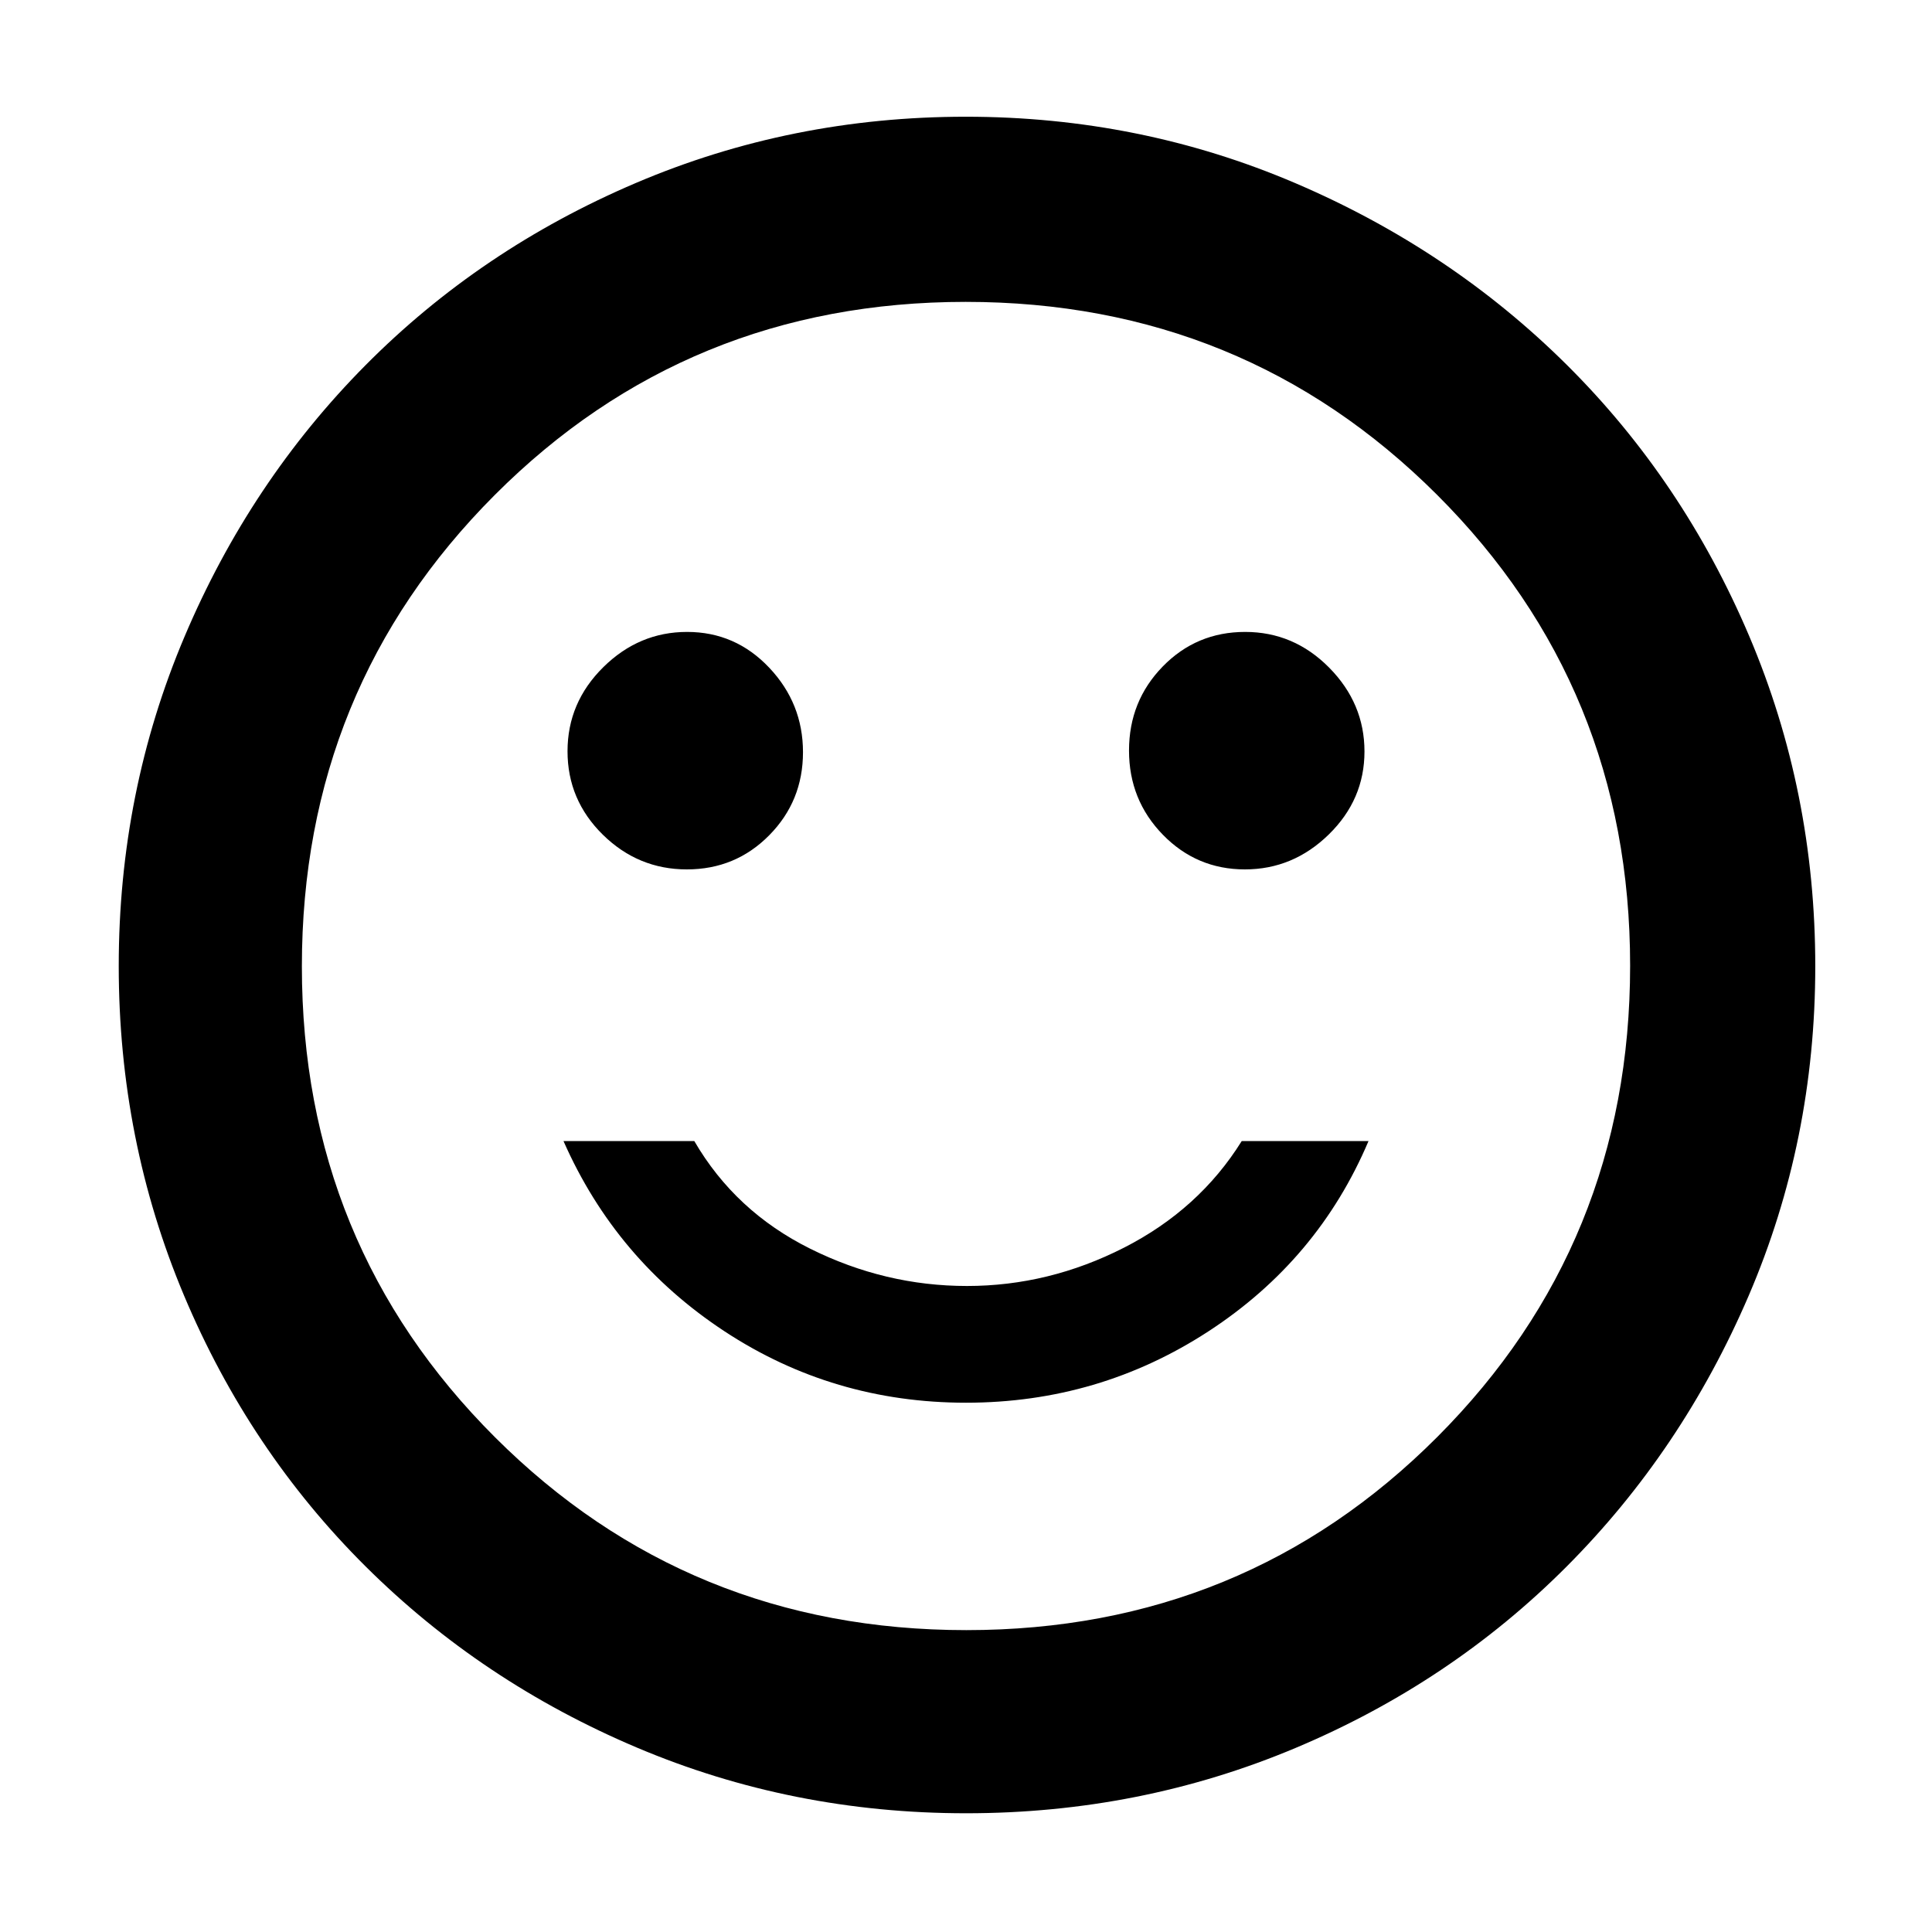 <svg xmlns="http://www.w3.org/2000/svg" height="48" viewBox="0 -960 960 960" width="48"><path d="M618.59-528q23.91 0 41.66-17.34Q678-562.68 678-586.59t-17.54-41.66Q642.91-646 618.71-646q-24.21 0-40.96 17.19T561-587.06q0 24.56 16.8 41.81Q594.59-528 618.59-528Zm-277.3 0q24.21 0 40.96-16.99Q399-561.97 399-586.24q0-24.26-16.8-42.01Q365.41-646 341.41-646q-23.91 0-41.66 17.54Q282-610.91 282-586.71q0 24.21 17.54 41.46Q317.09-528 341.29-528ZM480-263q66.04 0 120.52-35.5Q655-334 680-393h-63q-21.15 33.92-58.49 52.96Q521.16-321 480.48-321t-77.92-18.54Q365.32-358.08 345-393h-65q26 59 79.98 94.5Q413.96-263 480-263Zm.05 204q-86.54 0-163.64-32.66-77.11-32.65-134.81-90.06-57.71-57.41-90.16-134.55Q59-393.4 59-479.95q0-86.54 32.66-163.64 32.65-77.11 89.9-134.87 57.26-57.76 134.46-90.65Q393.23-902 479.86-902q86.63 0 163.85 33.03 77.22 33.02 134.91 90.35 57.68 57.33 90.53 134.64Q902-566.66 902-479.92q0 86.69-33.1 163.77-33.11 77.09-90.57 134.68-57.46 57.58-134.6 90.03Q566.6-59 480.05-59ZM480-480Zm.18 330q138.2 0 234.01-95.99 95.81-96 95.81-234.19 0-138.2-95.99-234.01-96-95.81-234.19-95.81t-234.01 95.99Q150-618.01 150-479.82t95.99 234.01q96 95.81 234.19 95.81Z"/></svg>